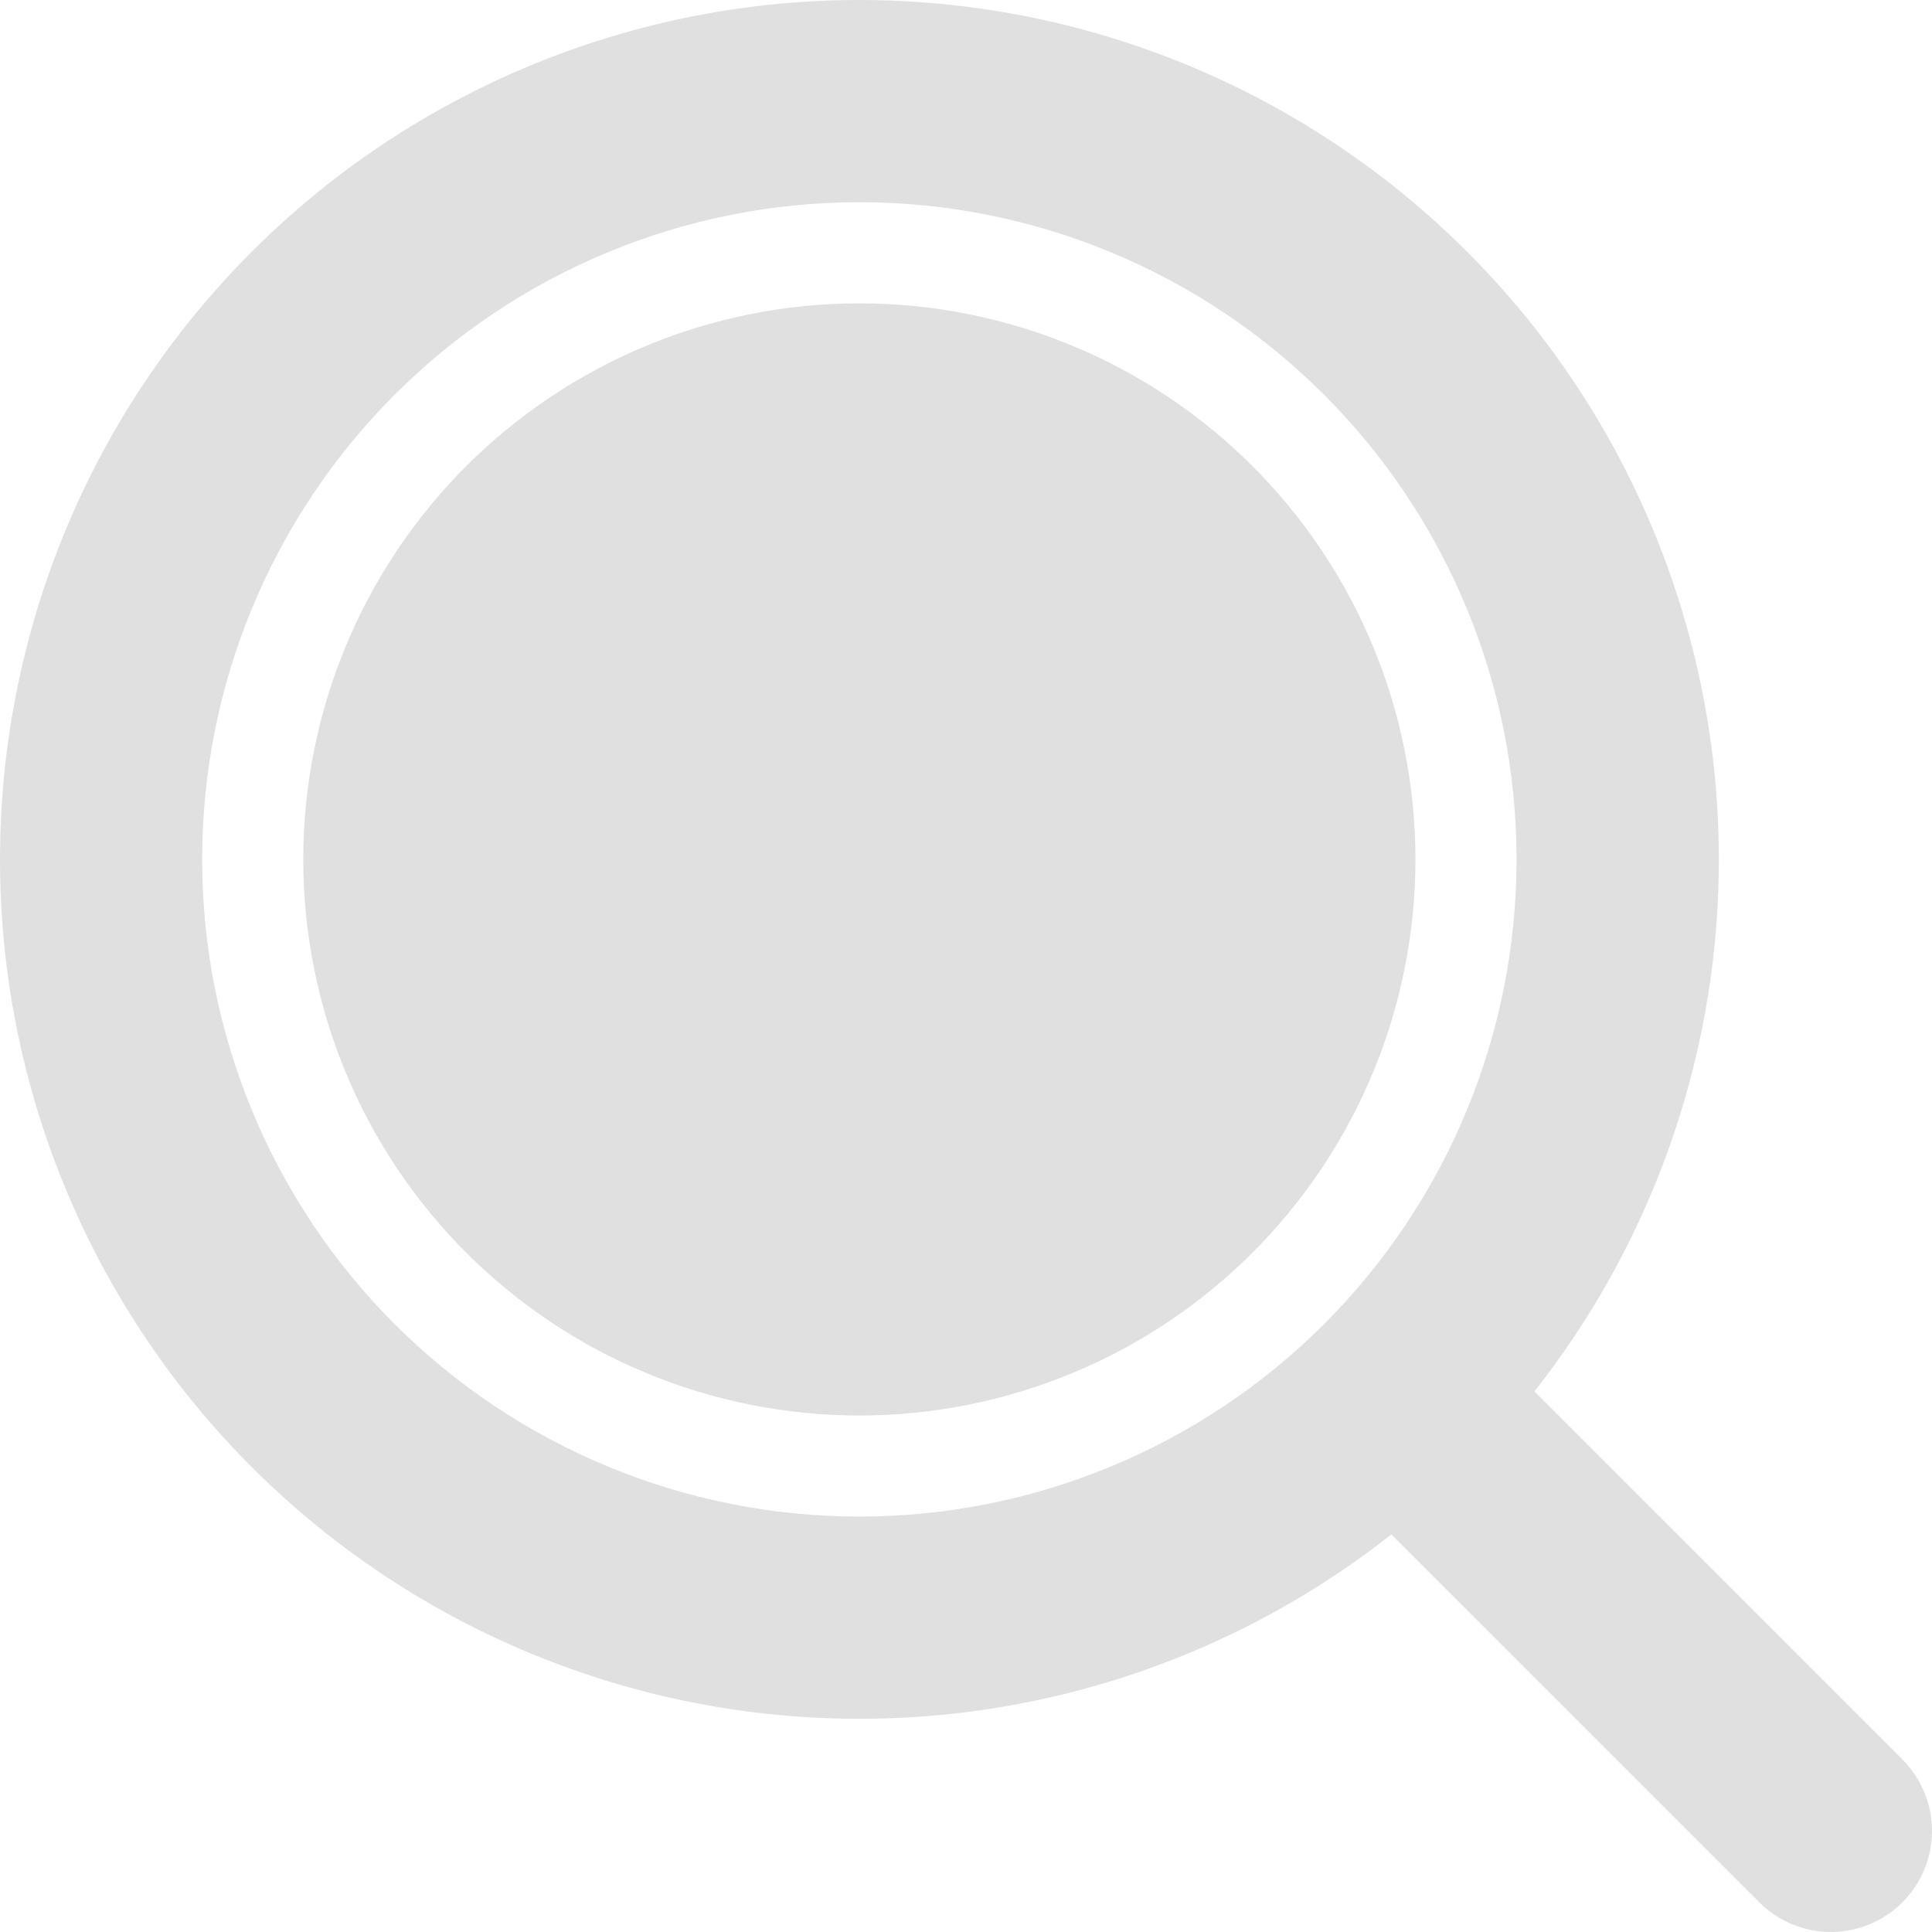 <svg width="30" height="30" viewBox="0 0 30 30" fill="none" xmlns="http://www.w3.org/2000/svg">
<path d="M13.344 3.00942e-08C15.85 -0 18.305 0.705 20.428 2.035C22.552 3.365 24.258 5.266 25.352 7.52C26.446 9.775 26.882 12.291 26.613 14.782C26.343 17.273 25.377 19.638 23.826 21.606L29.559 27.339C29.845 27.636 30.003 28.032 30 28.444C29.996 28.855 29.831 29.249 29.54 29.54C29.249 29.831 28.855 29.996 28.444 30C28.032 30.003 27.635 29.845 27.339 29.559L21.605 23.826C19.934 25.143 17.972 26.041 15.883 26.446C13.794 26.851 11.638 26.75 9.596 26.152C7.553 25.554 5.684 24.476 4.143 23.009C2.601 21.542 1.434 19.727 0.736 17.716C0.039 15.706 -0.167 13.558 0.135 11.451C0.437 9.345 1.238 7.341 2.472 5.608C3.706 3.874 5.336 2.46 7.228 1.485C9.119 0.509 11.216 0 13.344 3.00942e-08ZM13.344 3.14C10.637 3.14 8.042 4.215 6.128 6.129C4.214 8.043 3.139 10.638 3.139 13.345C3.139 16.051 4.214 18.647 6.128 20.561C8.042 22.474 10.637 23.549 13.344 23.549C16.051 23.549 18.646 22.474 20.56 20.561C22.474 18.647 23.549 16.051 23.549 13.345C23.549 10.638 22.474 8.043 20.56 6.129C18.646 4.215 16.051 3.14 13.344 3.14ZM13.344 4.71C15.634 4.71 17.831 5.62 19.45 7.239C21.069 8.858 21.979 11.055 21.979 13.345C21.979 15.635 21.069 17.831 19.45 19.45C17.831 21.07 15.634 21.98 13.344 21.98C11.054 21.98 8.858 21.07 7.238 19.45C5.619 17.831 4.709 15.635 4.709 13.345C4.709 11.055 5.619 8.858 7.238 7.239C8.858 5.62 11.054 4.71 13.344 4.71Z" fill="#E0E0E0"/>
</svg>
